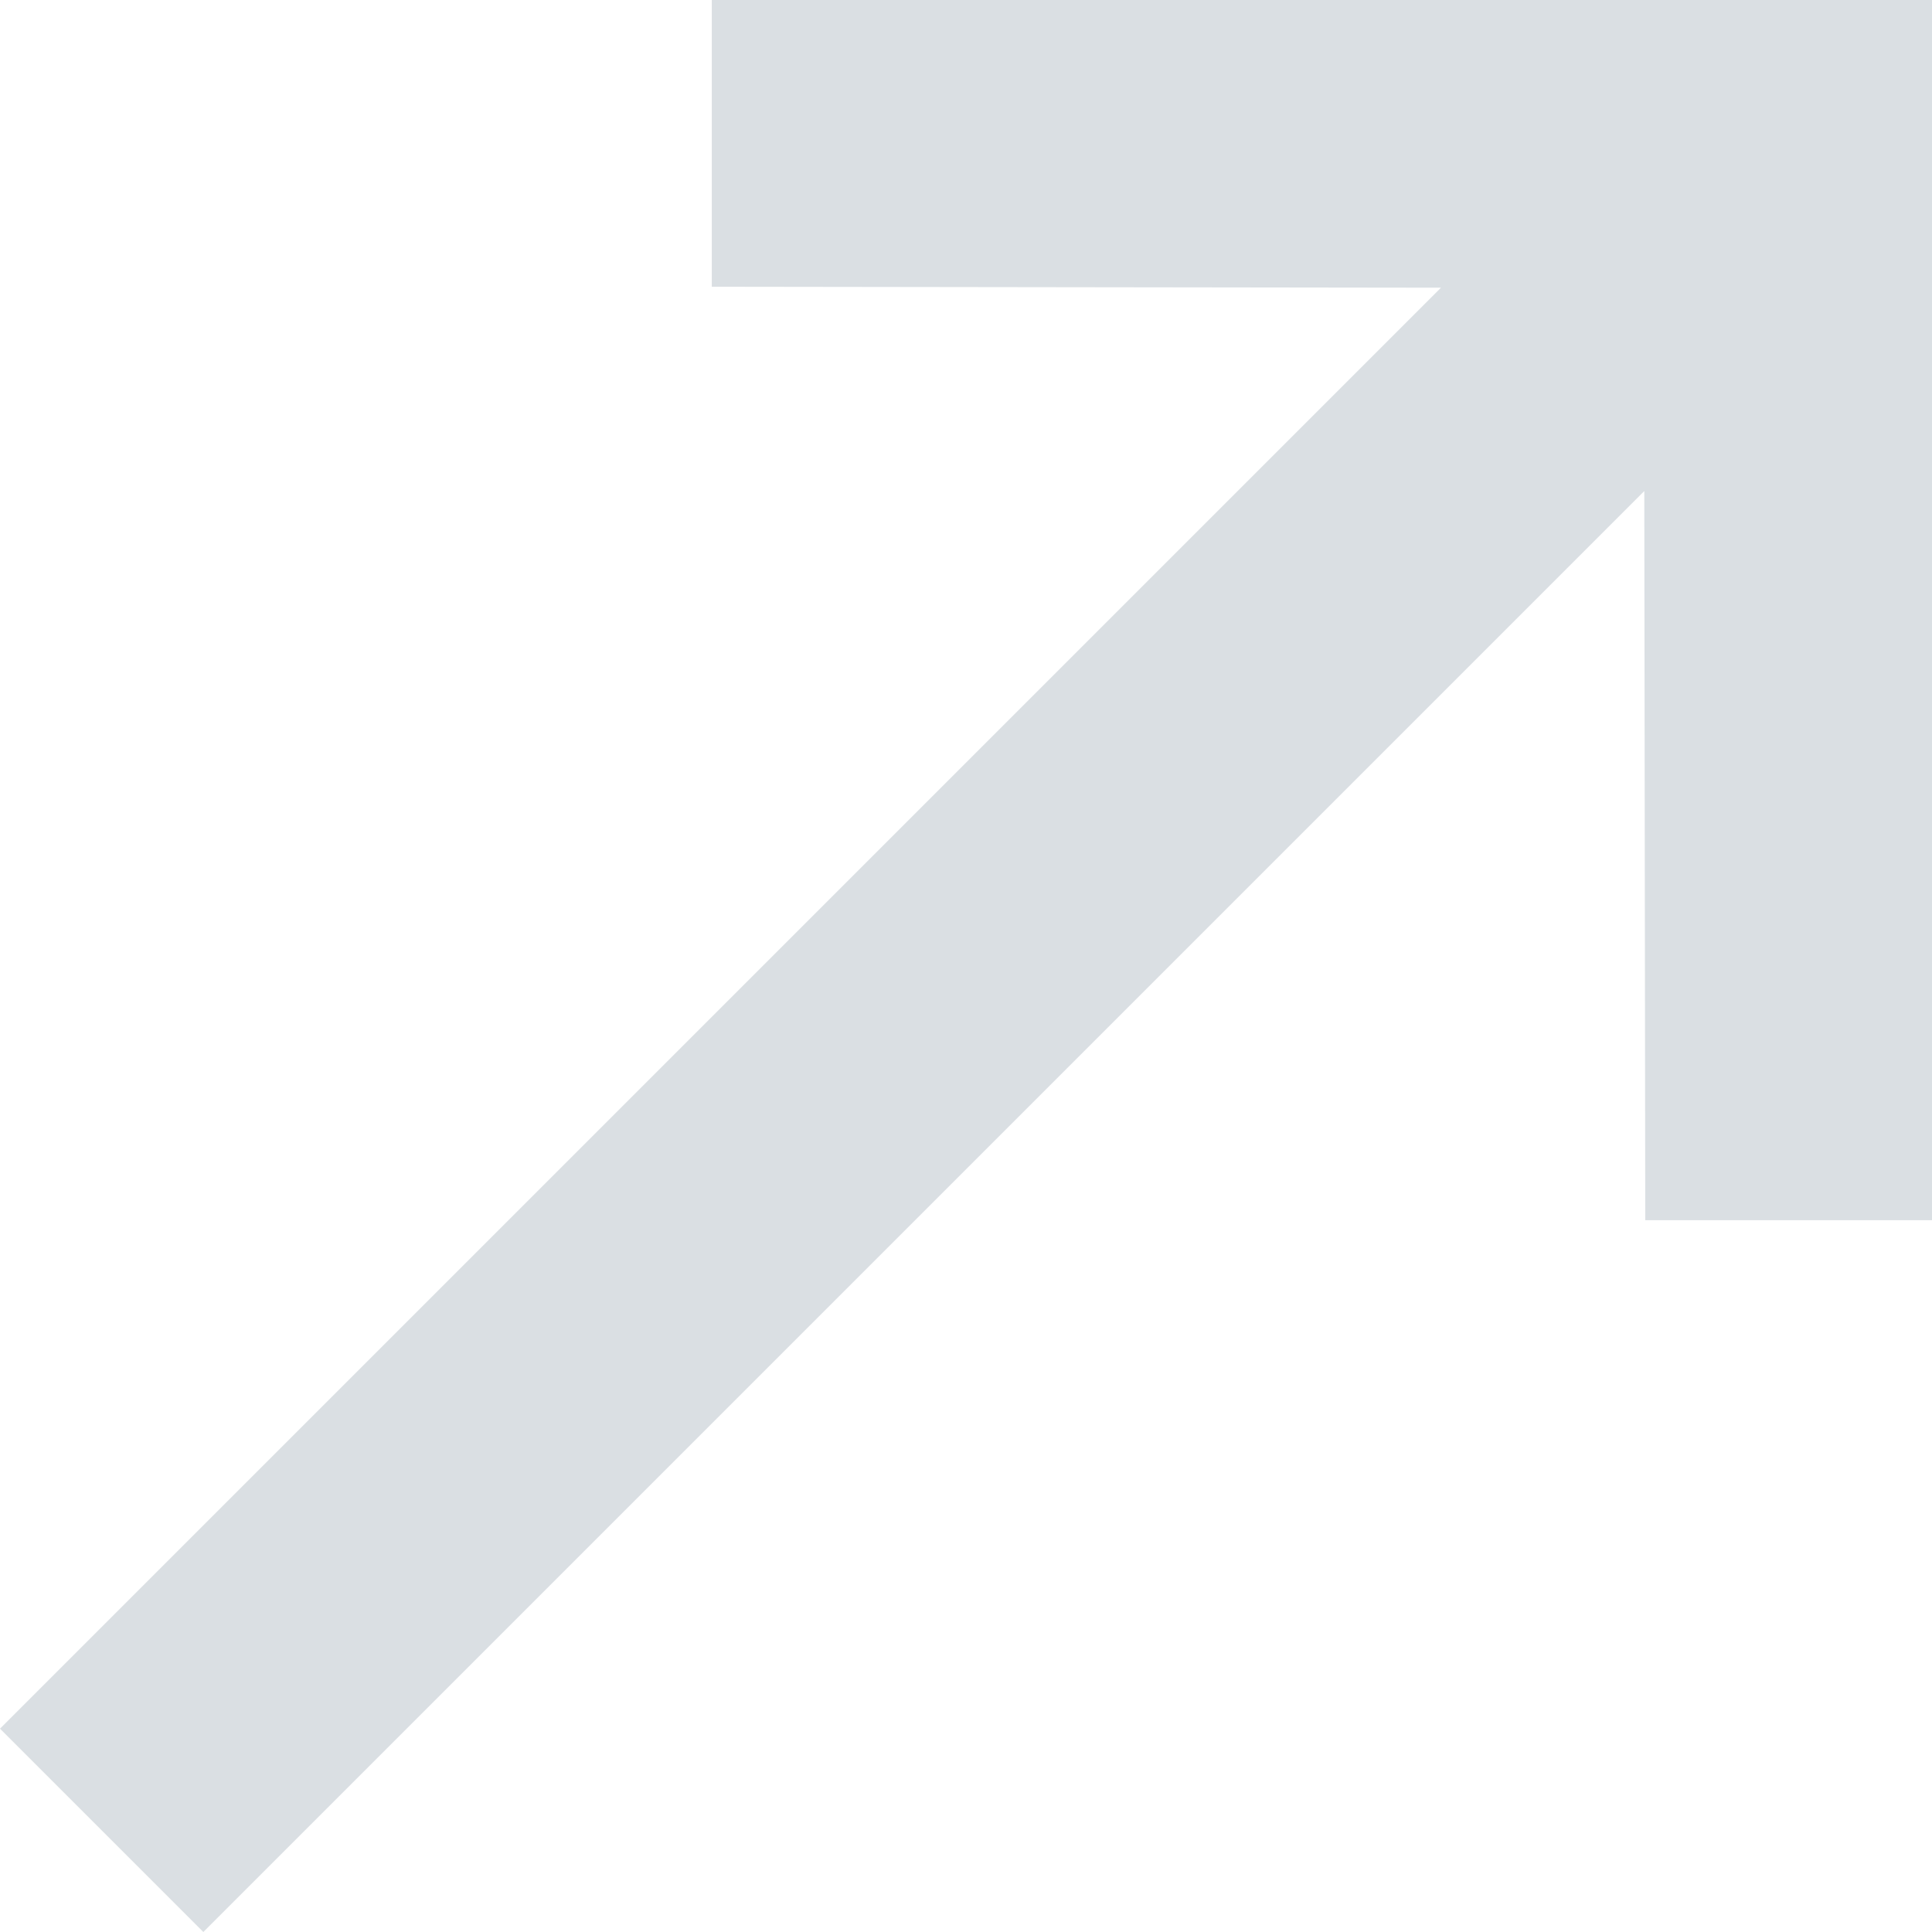 <svg width="12" height="12" viewBox="0 0 12 12" fill="none" xmlns="http://www.w3.org/2000/svg">
<path fill-rule="evenodd" clip-rule="evenodd" d="M1.263 12L10.213 3.05L10.219 7.579H12V0H4.421V1.781L8.95 1.787L0 10.737L1.263 12Z" fill="#DADFE3"/>
</svg>
